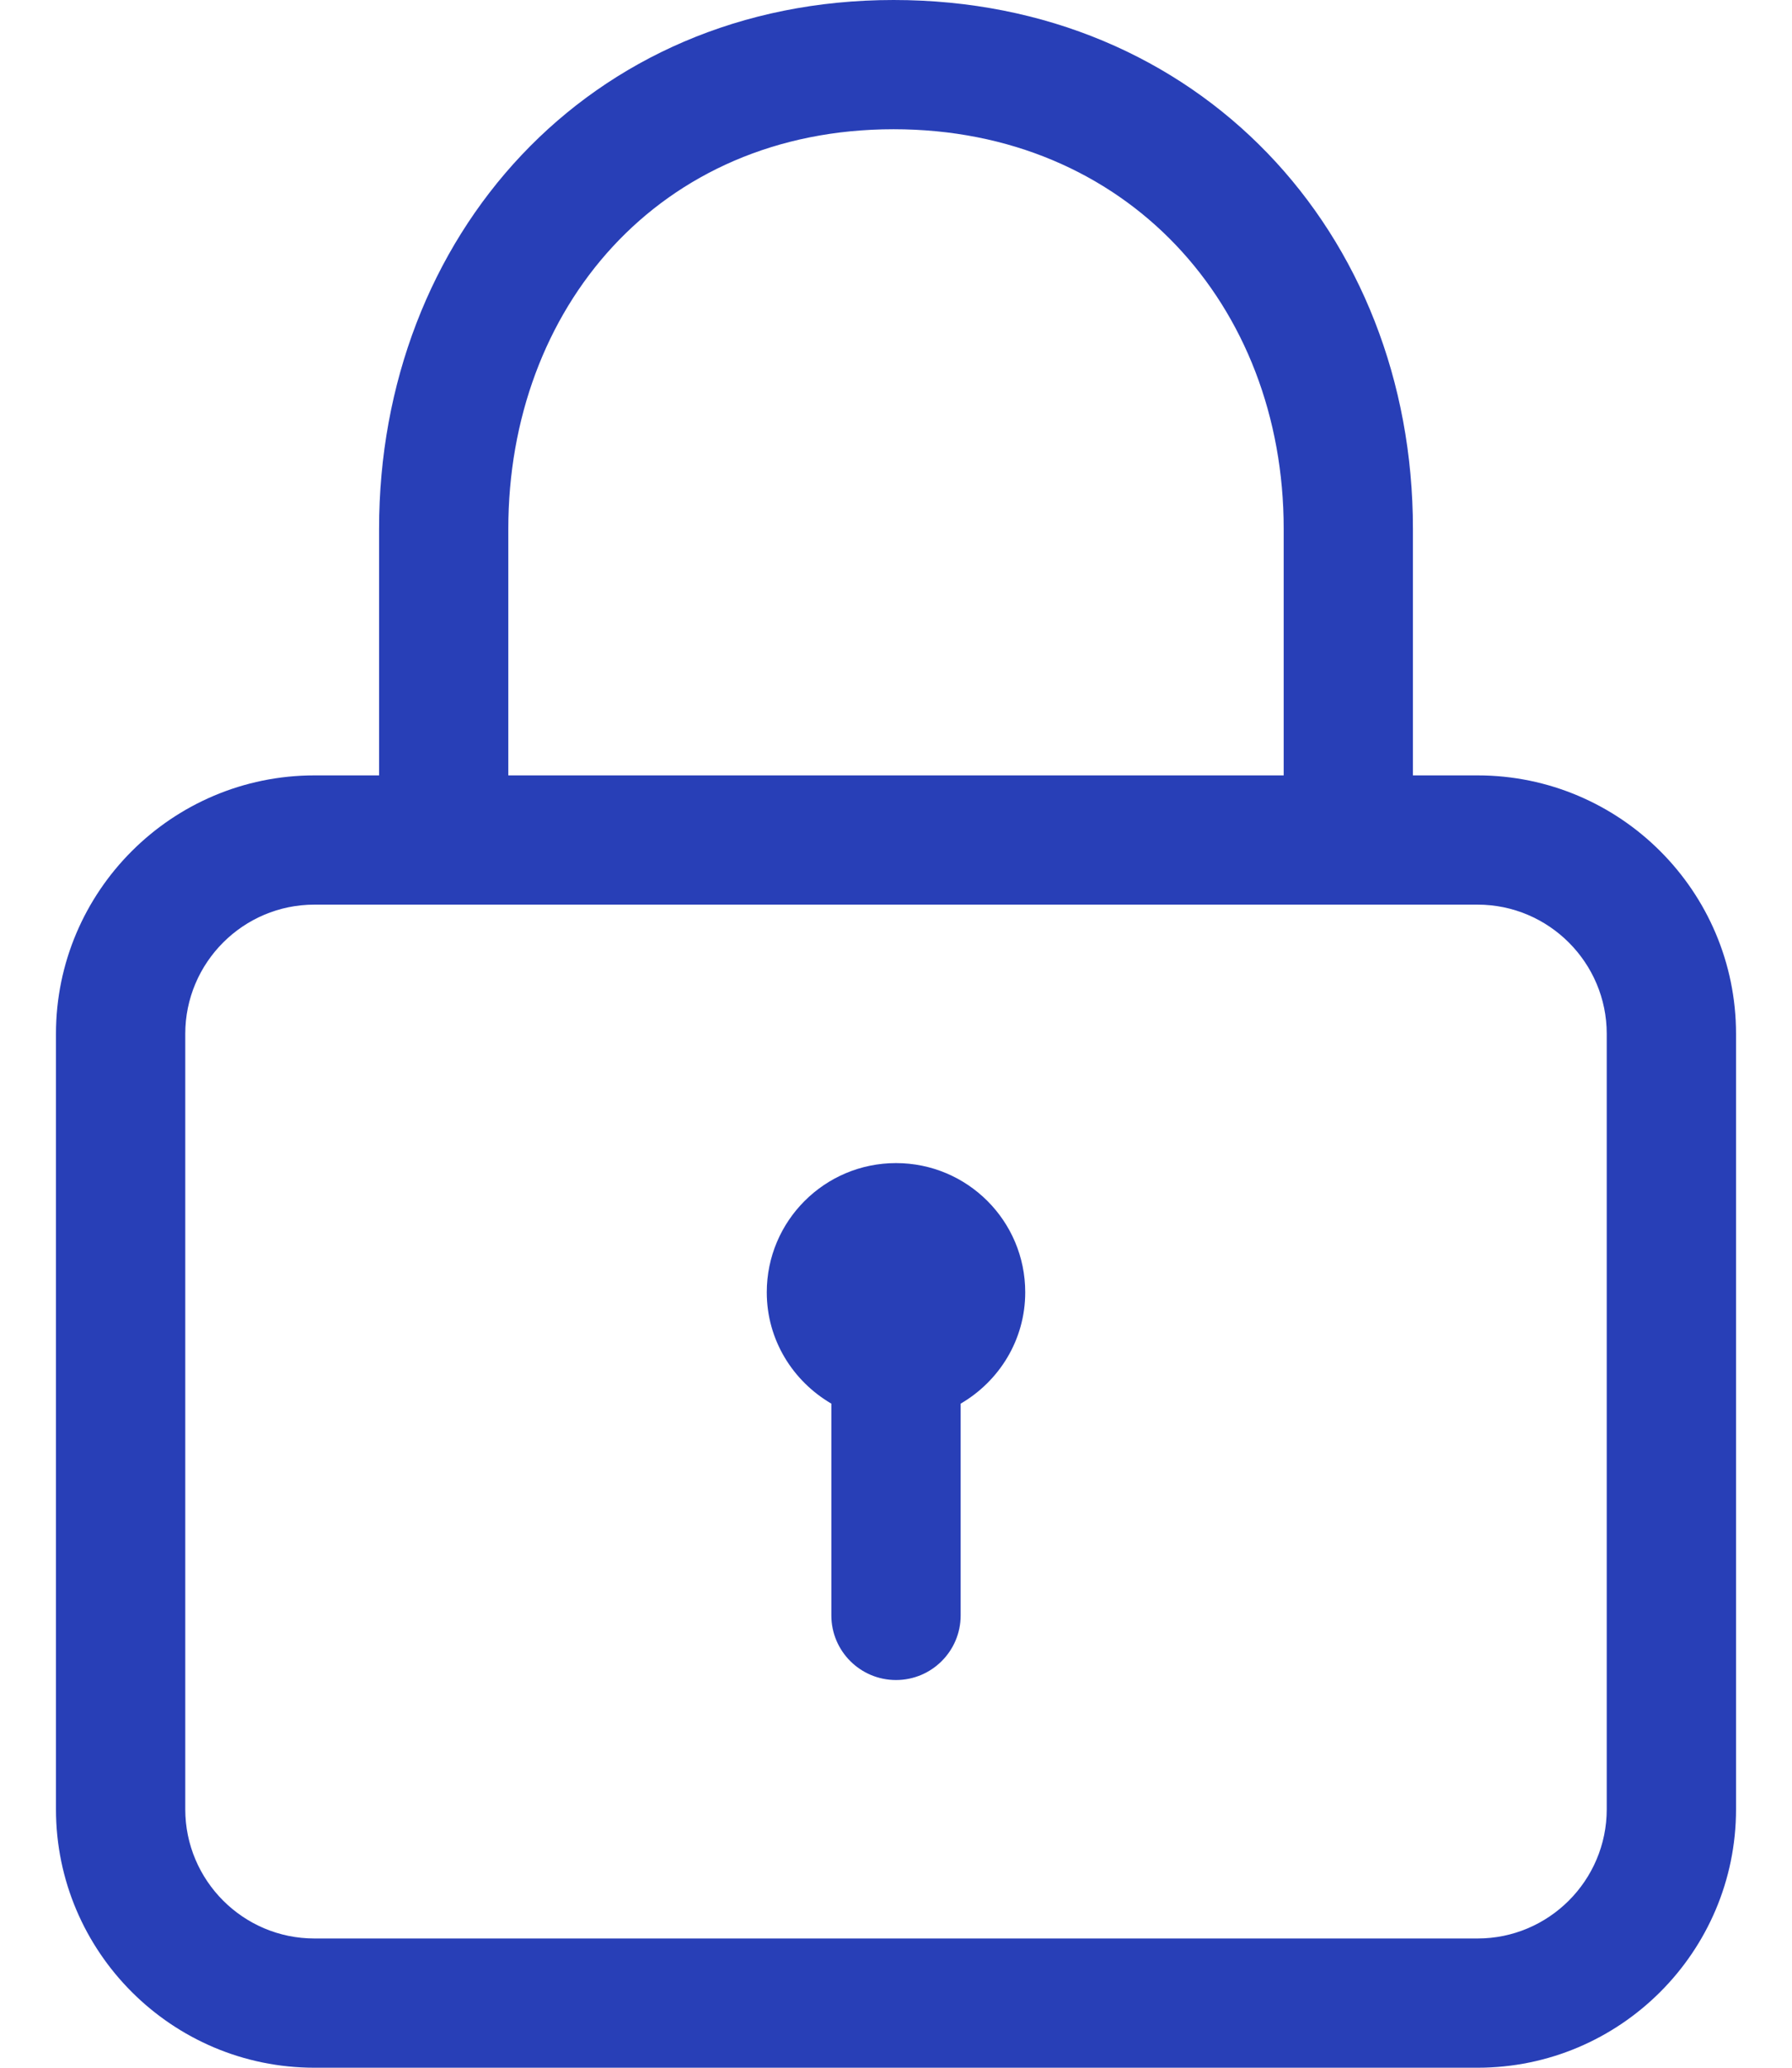 <?xml version="1.0" encoding="UTF-8" standalone="no"?><svg width='26' height='30' viewBox='0 0 26 30' fill='none' xmlns='http://www.w3.org/2000/svg'>
<path d='M21.438 11.25H20.5V7.673C20.5 3.37 17.387 0 12.965 0C8.525 0 5.5 3.442 5.5 7.673V11.25H4.562C2.494 11.25 0.812 12.932 0.812 15V26.25C0.812 28.318 2.494 30 4.562 30H21.438C23.506 30 25.188 28.318 25.188 26.25V15C25.188 12.932 23.506 11.25 21.438 11.25ZM7.375 7.673C7.375 4.477 9.559 1.875 12.965 1.875C16.337 1.875 18.625 4.421 18.625 7.673V11.25H7.375V7.673ZM23.312 26.25C23.312 27.283 22.471 28.125 21.438 28.125H4.562C3.528 28.125 2.688 27.283 2.688 26.25V15C2.688 13.967 3.528 13.125 4.562 13.125H21.438C22.471 13.125 23.312 13.967 23.312 15V26.25ZM13 16.875C11.965 16.875 11.125 17.714 11.125 18.75C11.125 19.442 11.505 20.04 12.062 20.365V23.438C12.062 23.955 12.482 24.375 13 24.375C13.518 24.375 13.938 23.955 13.938 23.438V20.365C14.495 20.041 14.875 19.442 14.875 18.75C14.875 17.714 14.036 16.875 13 16.875Z' fill='#283FB7'/>
</svg>
